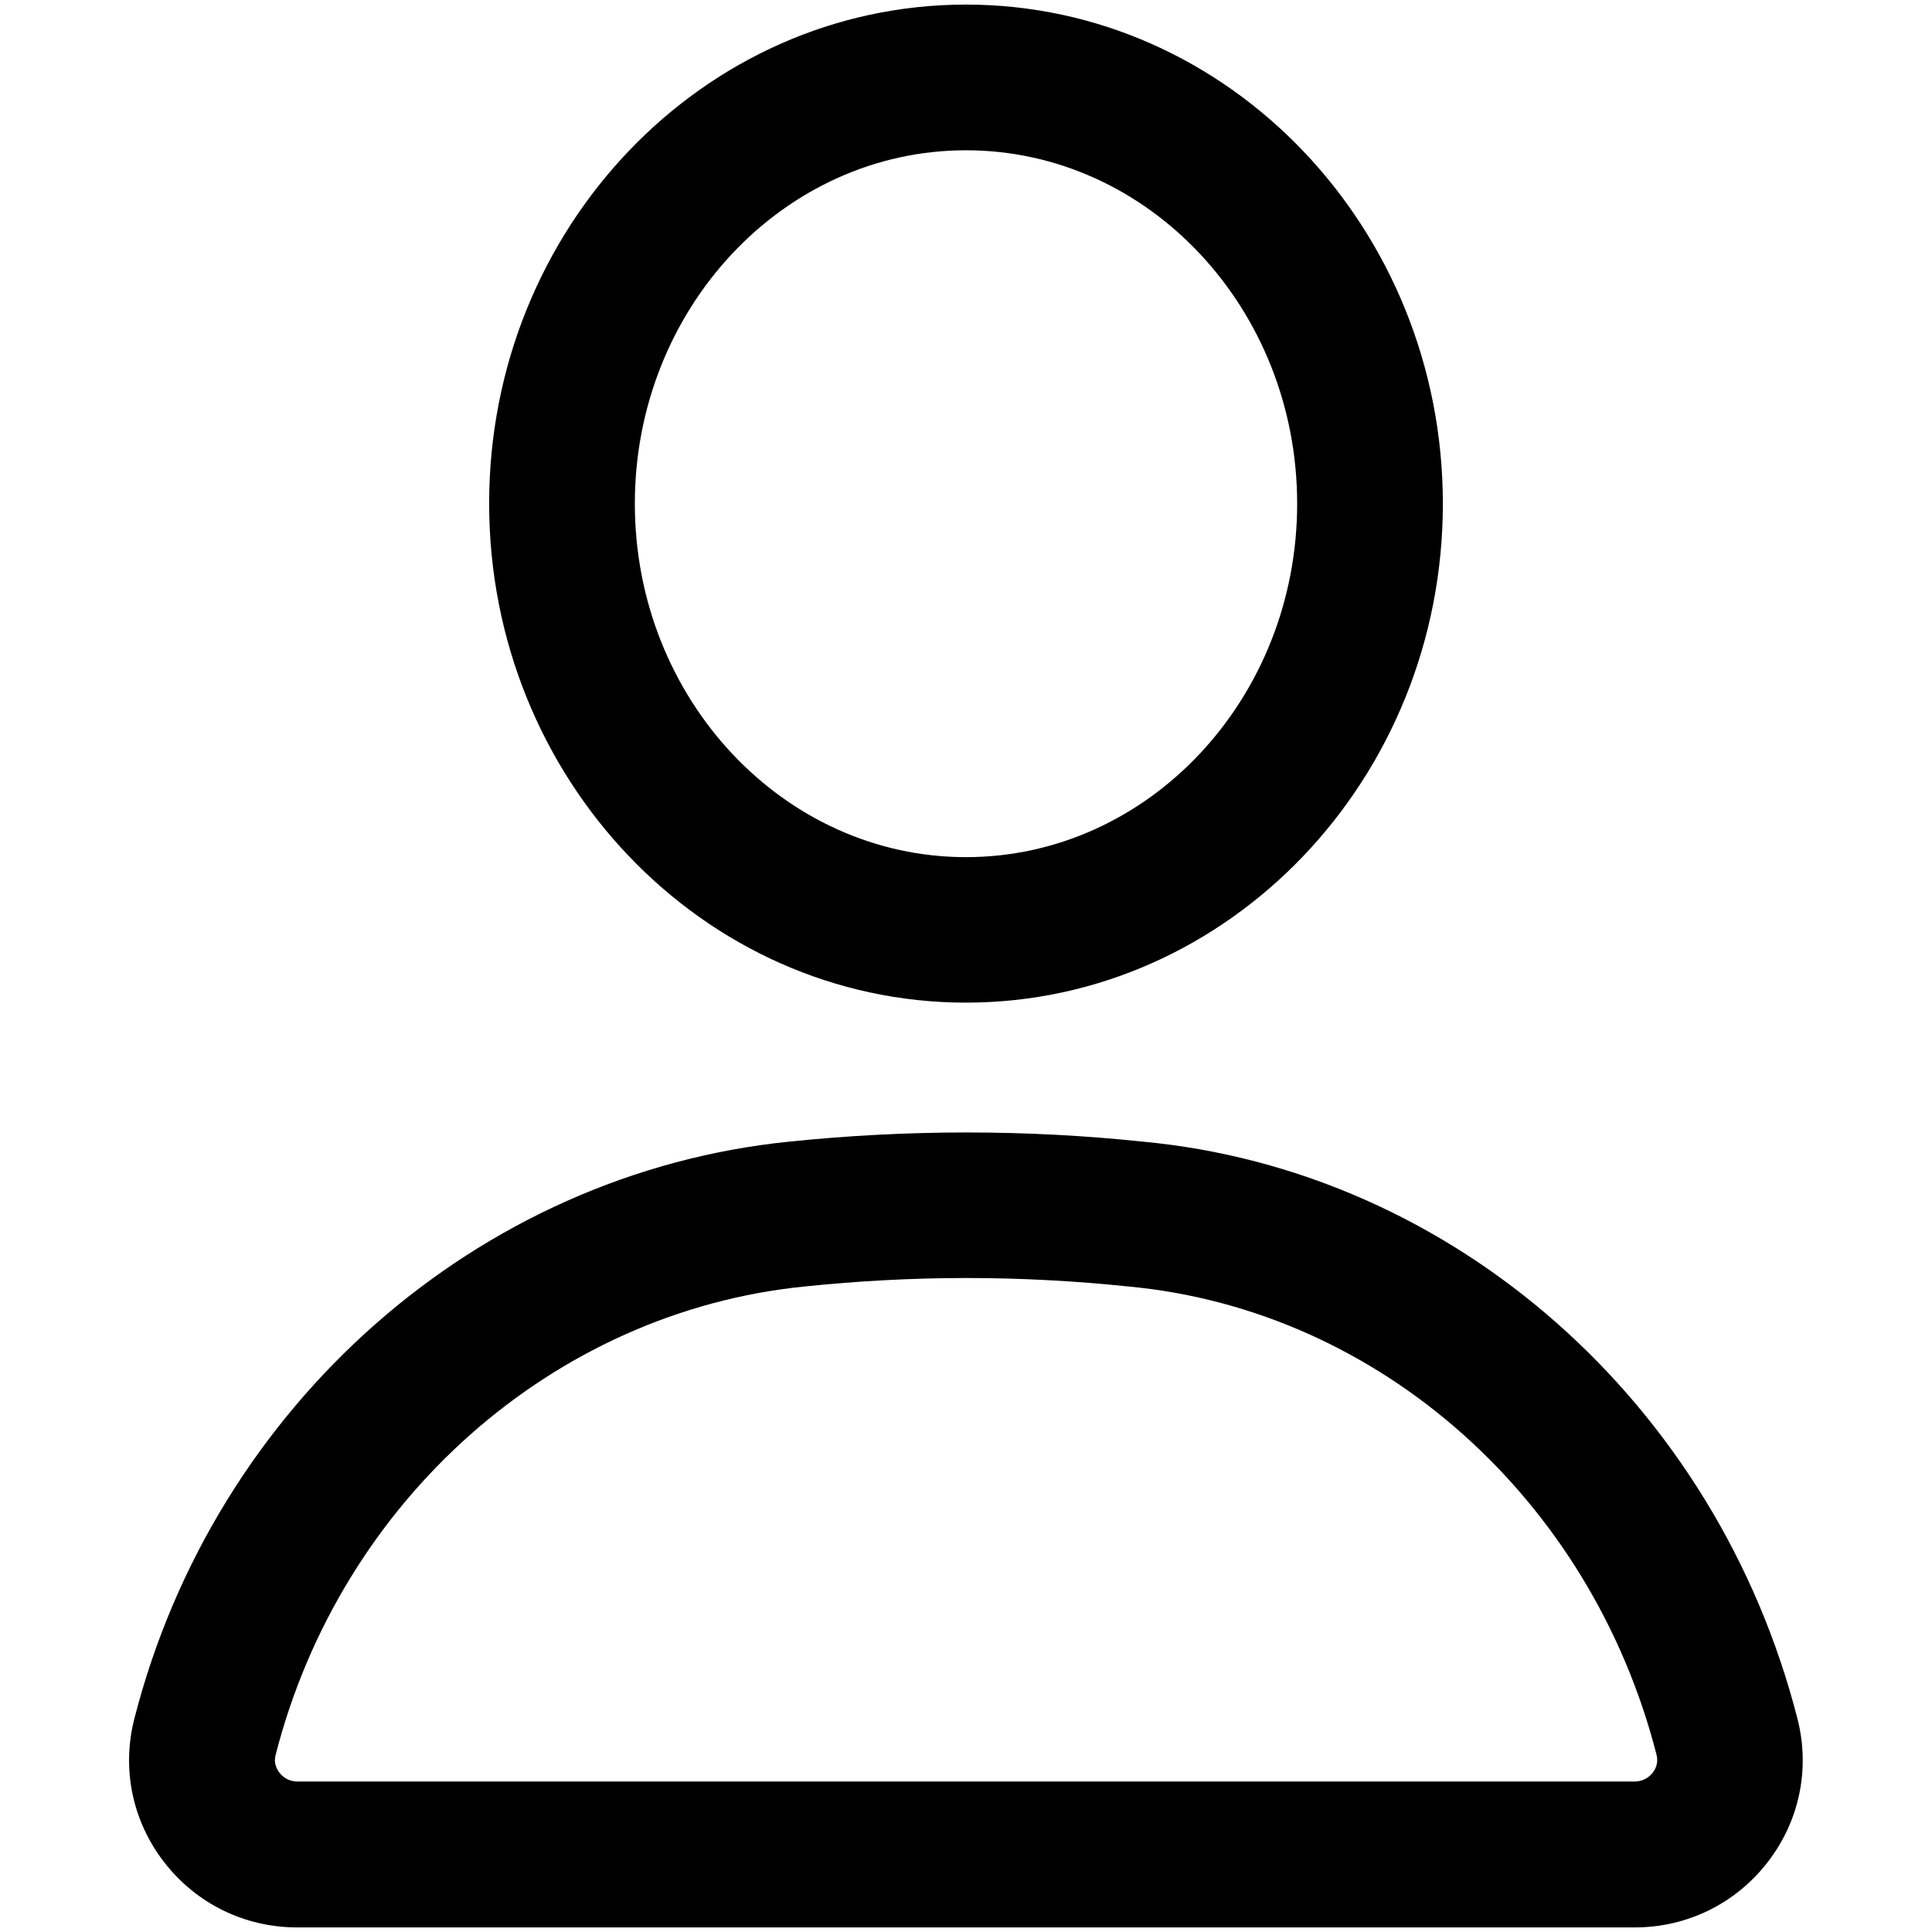<svg version="1.1" id="Layer_1" xmlns="http://www.w3.org/2000/svg" xmlns:xlink="http://www.w3.org/1999/xlink" x="0px" y="0px"
	 viewBox="0 0 92.82 92.82" style="enable-background:new 0 0 92.82 92.82;" xml:space="preserve">
<g>
	<g>
		<g>
			<path class="st0" d="M46.41,48.17c-12.63,0-22.91-10.76-22.91-23.98S33.77,0.22,46.41,0.22s22.91,10.76,22.91,23.98
				S59.04,48.17,46.41,48.17z M46.41,7.22c-8.77,0-15.91,7.62-15.91,16.98s7.14,16.98,15.91,16.98s15.91-7.62,15.91-16.98
				S55.18,7.22,46.41,7.22z"/>
		</g>
	</g>
	<g>
		<path class="st0" d="M78.54,92.6H14.28c-2.52,0-4.85-1.14-6.39-3.13c-1.53-1.97-2.05-4.48-1.44-6.88
			c3.85-15.08,16.5-26.22,31.45-27.74c5.69-0.59,11.42-0.59,17.02,0c14.91,1.4,27.56,12.55,31.44,27.74
			c0.61,2.4,0.09,4.91-1.44,6.88C83.38,91.46,81.05,92.6,78.54,92.6z M46.44,61.4c-2.6,0-5.21,0.14-7.81,0.41
			c-12.06,1.22-22.26,10.27-25.39,22.51c-0.1,0.38,0.05,0.67,0.19,0.85c0.12,0.16,0.4,0.42,0.86,0.42h64.25
			c0.46,0,0.74-0.27,0.86-0.42c0.14-0.18,0.28-0.47,0.19-0.85c-3.15-12.33-13.34-21.38-25.35-22.51
			C51.65,61.54,49.05,61.4,46.44,61.4z"/>
	</g>
</g>
</svg>
